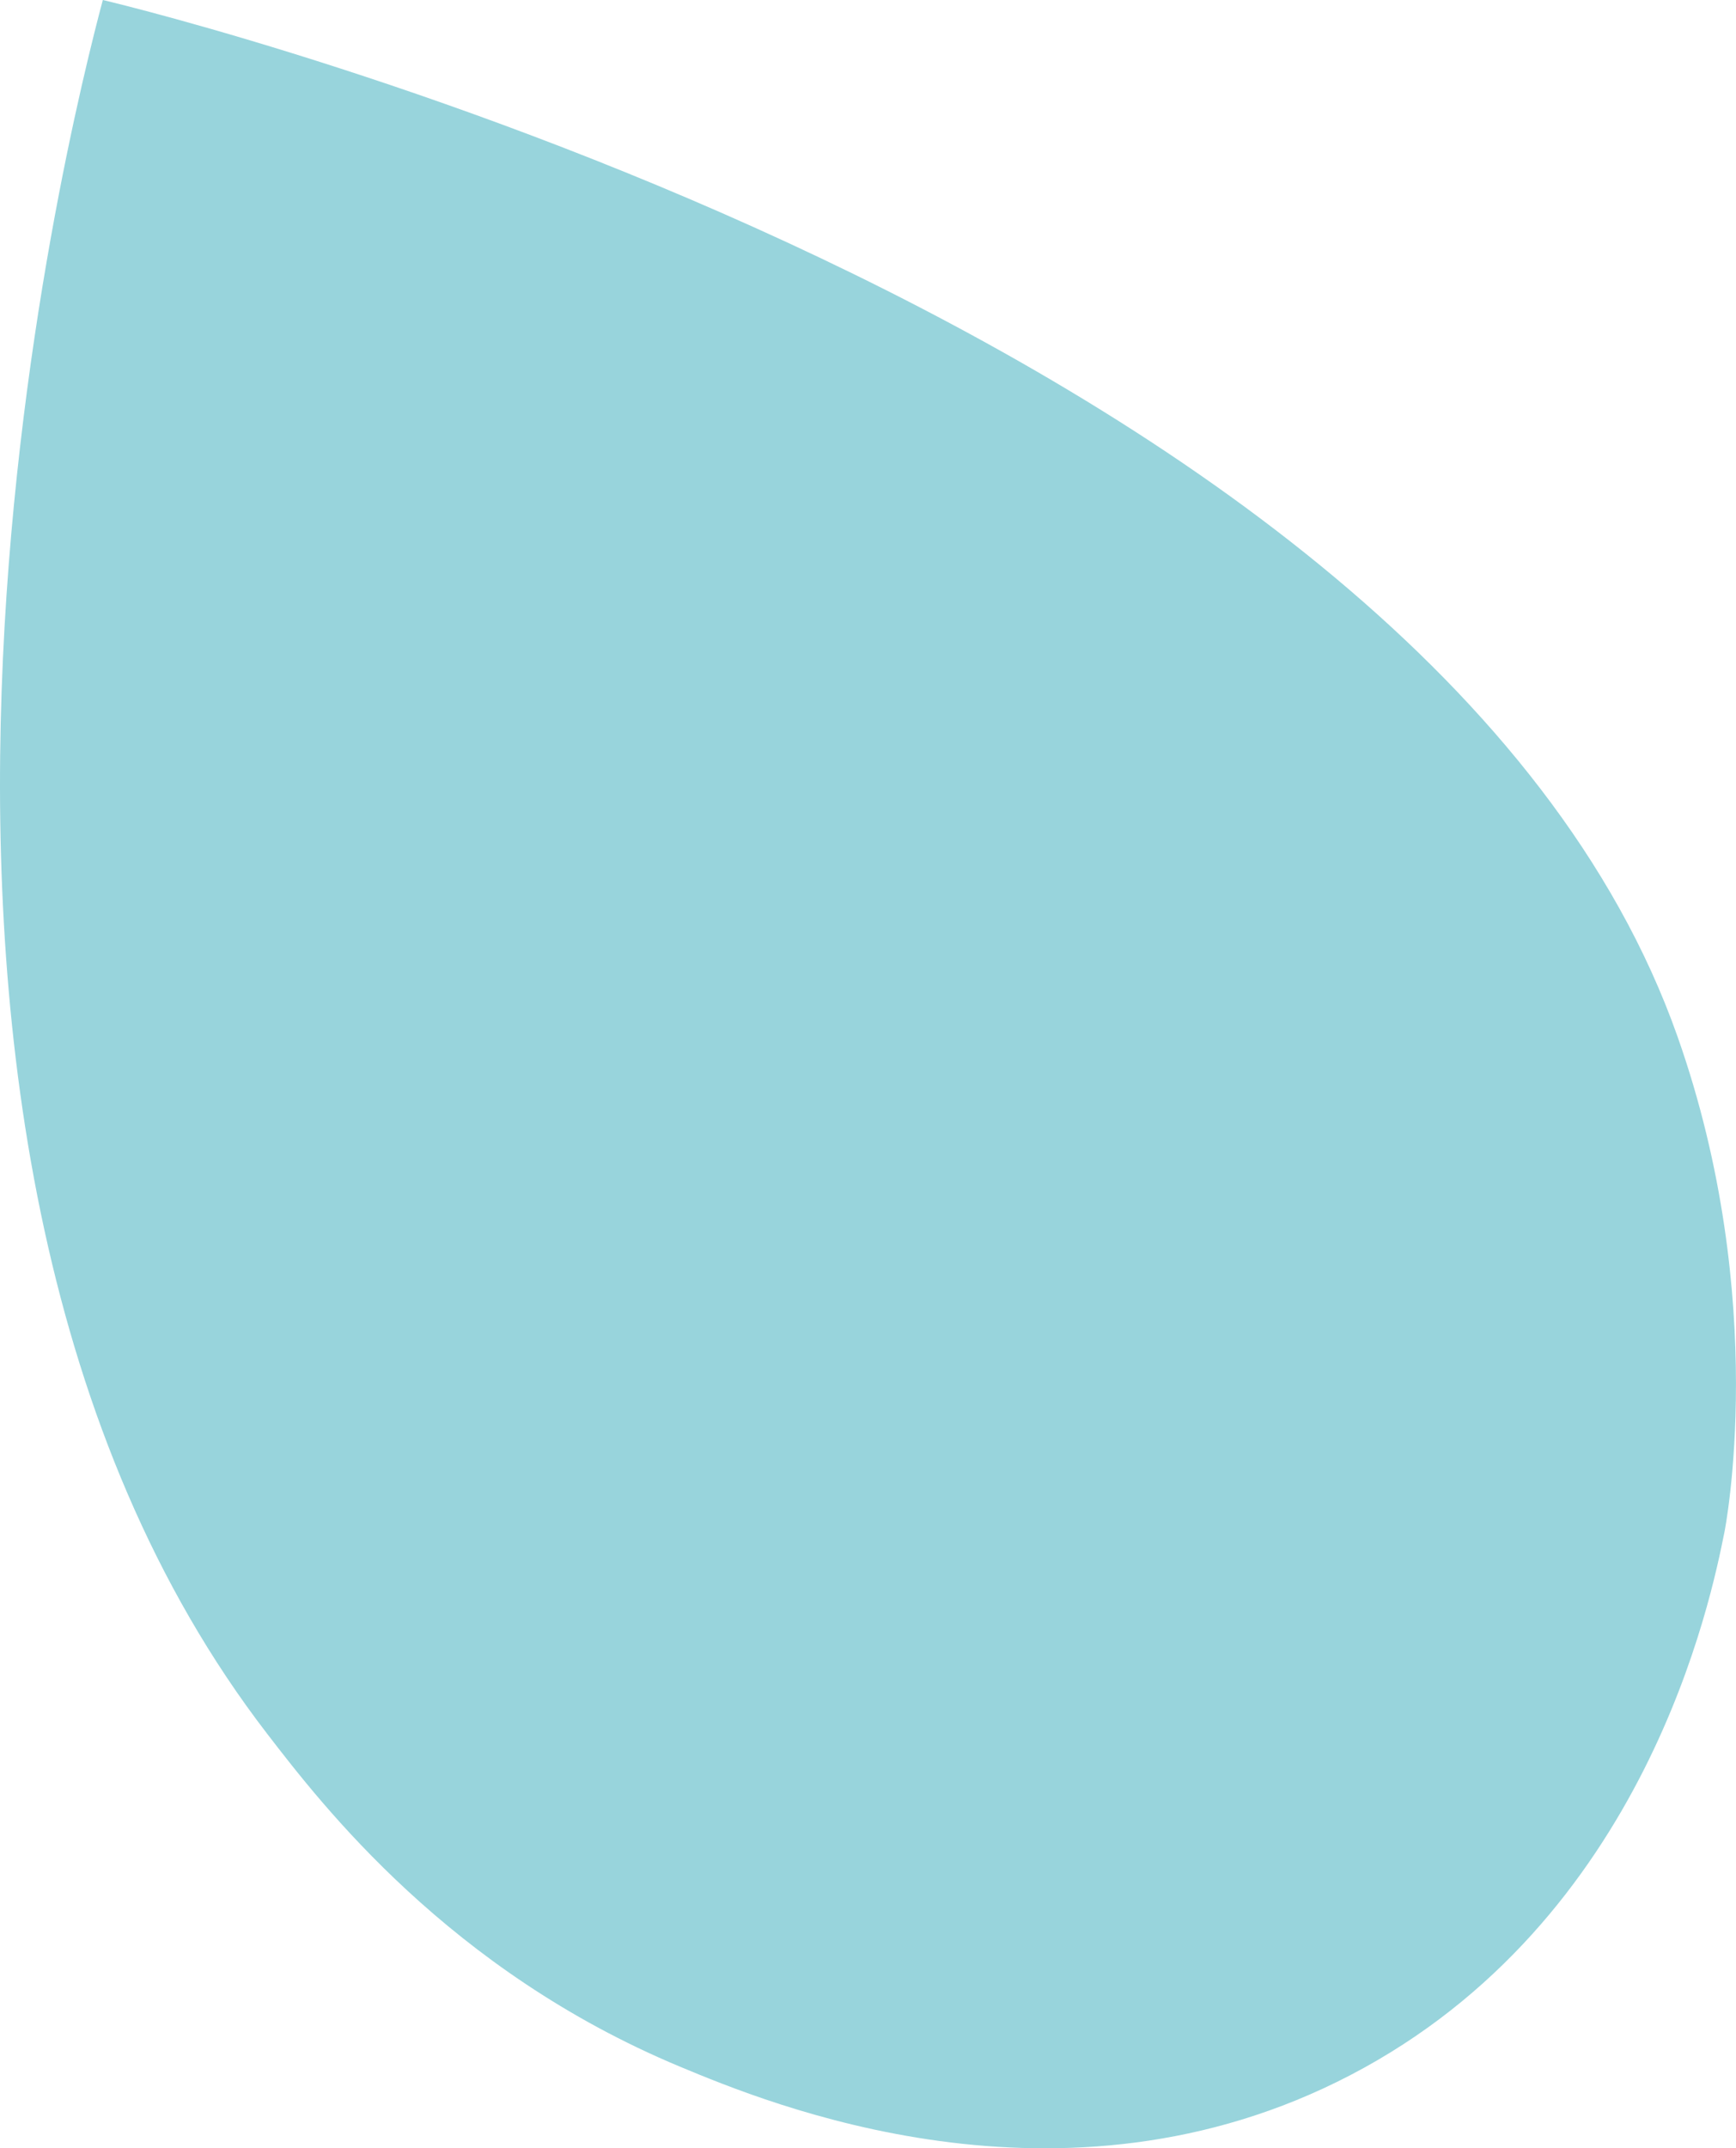 <?xml version="1.0" encoding="UTF-8"?><svg id="Layer_2" xmlns="http://www.w3.org/2000/svg" viewBox="0 0 288.71 357.01"><defs><style>.cls-1{fill:#98d4dc;}</style></defs><g id="Layer_1-2"><path class="cls-1" d="M279,172.3c15.48,43.88,7.8,82.25,7.8,82.25-2.18,10.9-12.95,64.67-62.24,90.31-48.06,25.01-96.93,4.64-111.49-1.42-38.34-15.98-59.5-43.45-68.65-55.33C-31.45,189.59,11.67,20.36,17.1,0c10.45,2.47,220.27,54.33,261.9,172.3Z"/></g></svg>